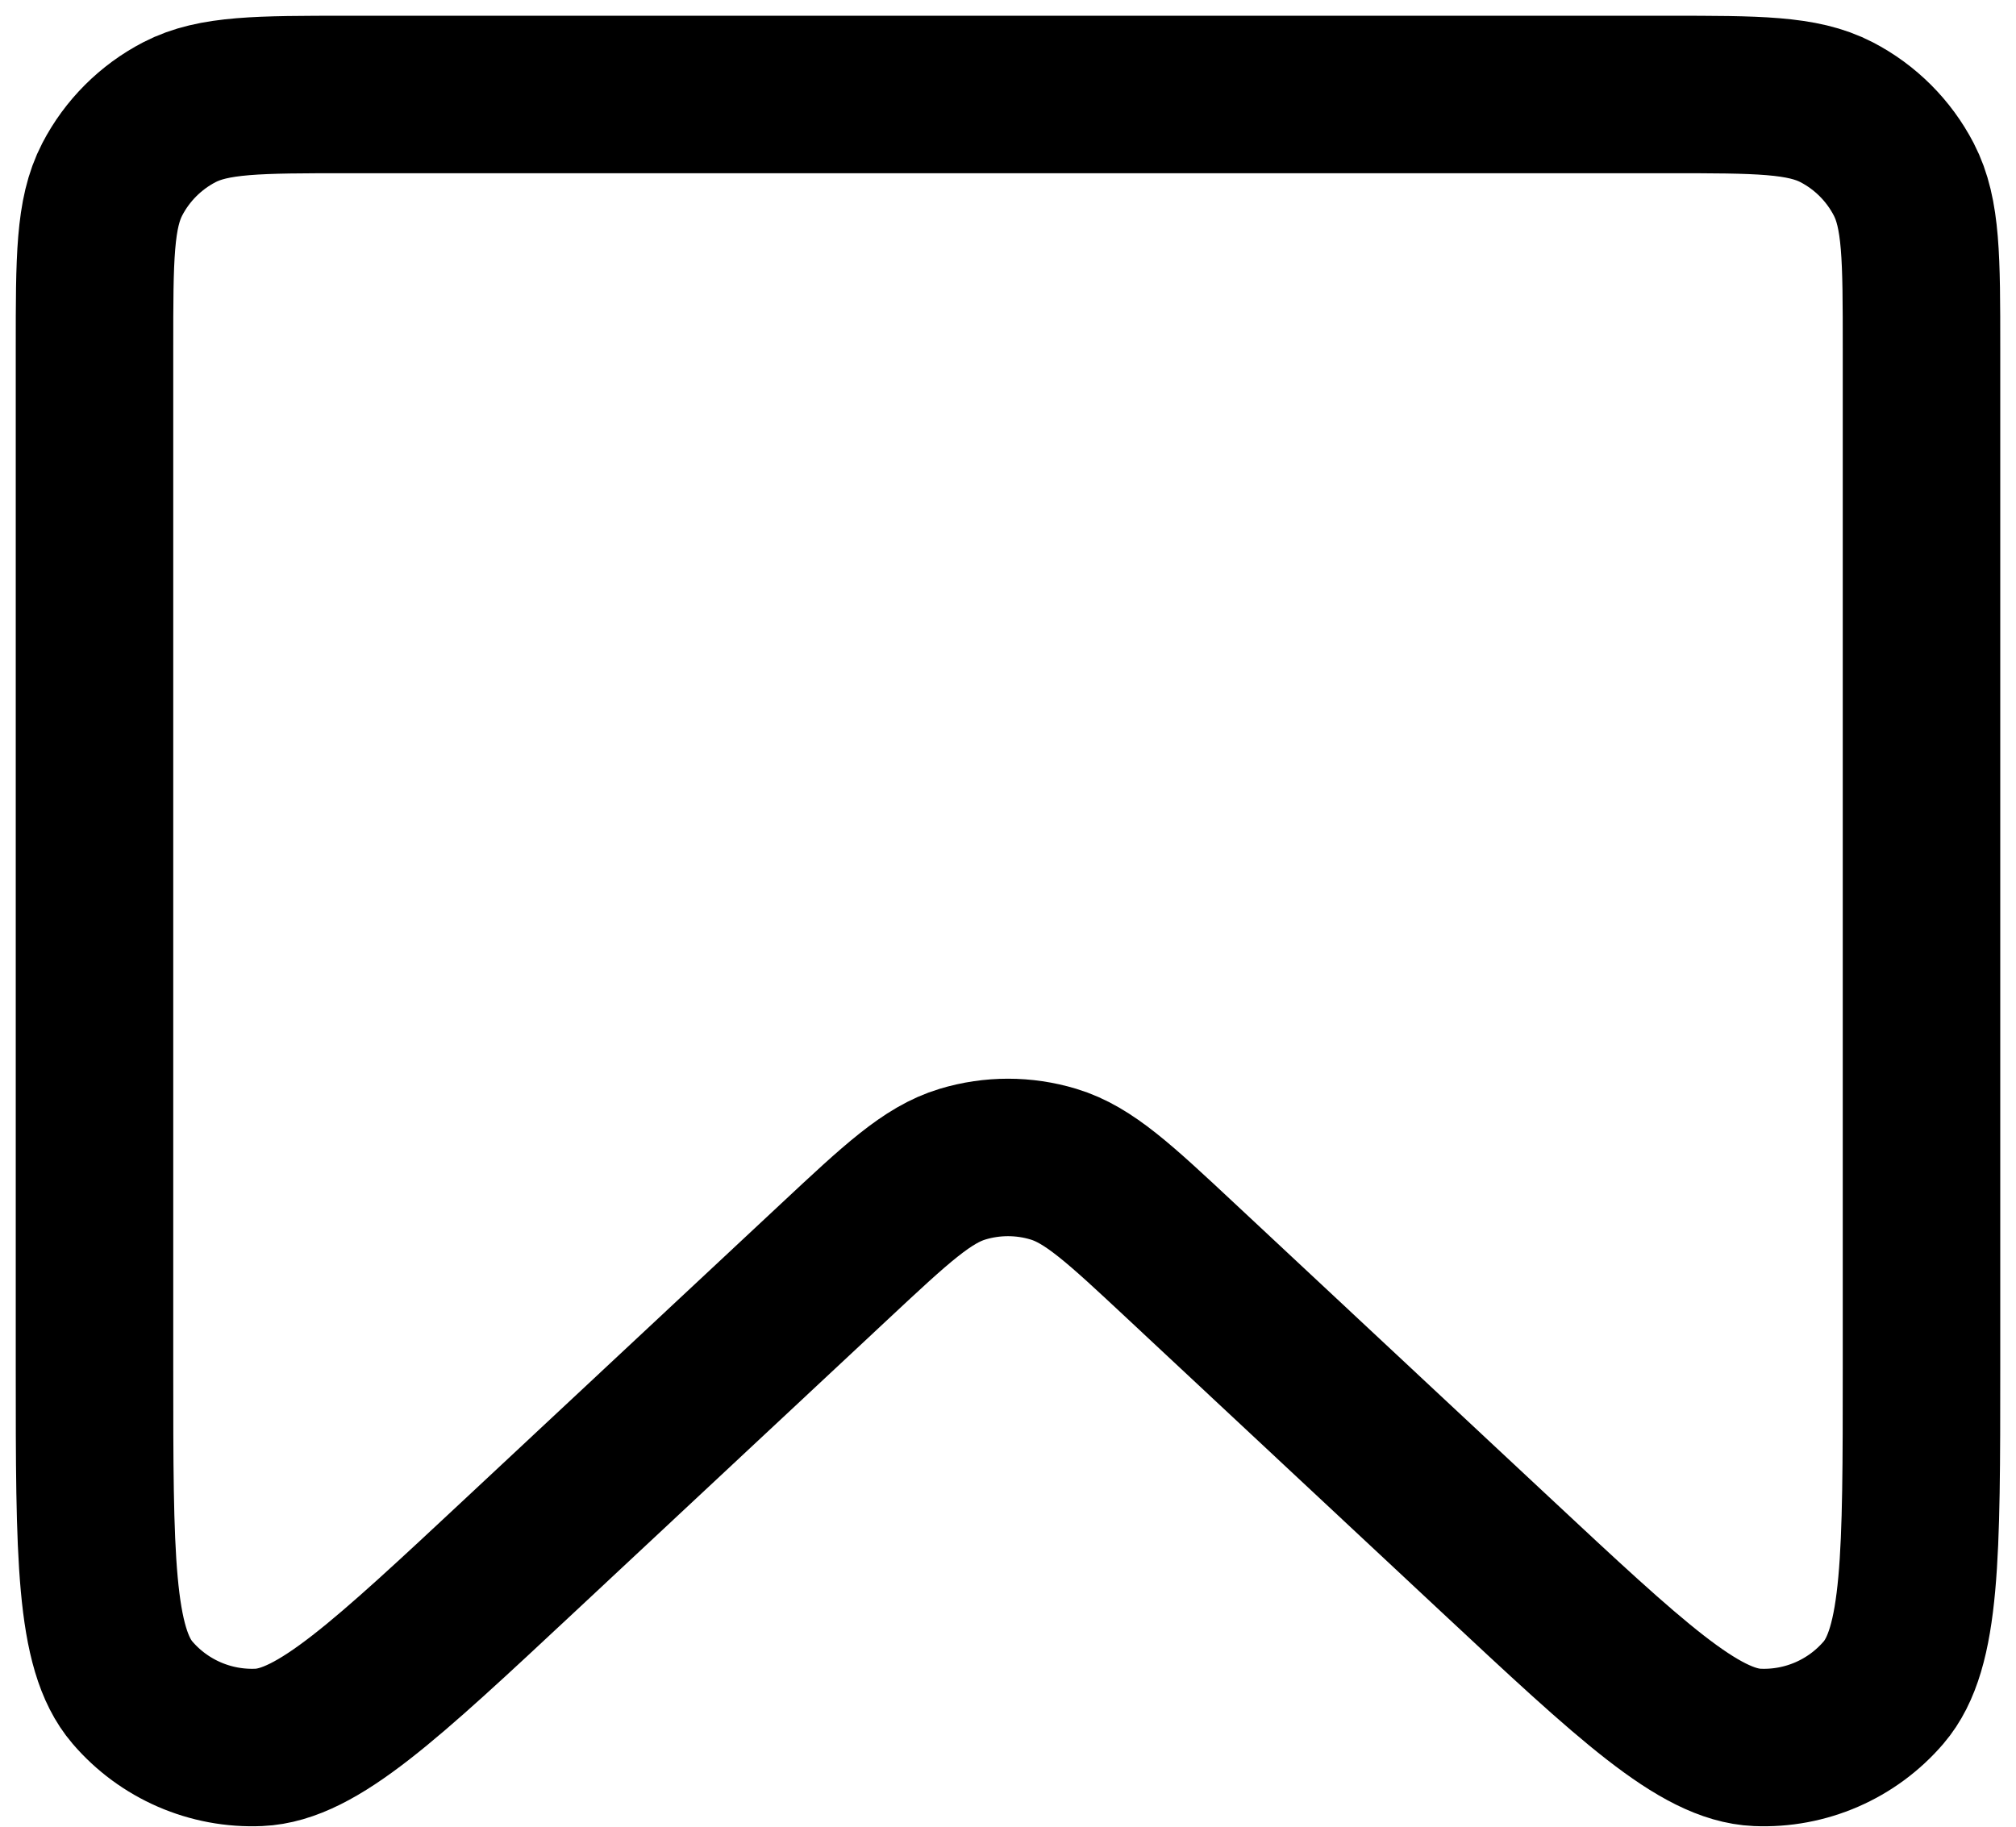 <svg width="64" height="58" viewBox="0 0 64 58" fill="none" xmlns="http://www.w3.org/2000/svg">
<path d="M3 43.463V11.05C3 8.203 3 6.779 3.563 5.695C4.037 4.782 4.782 4.037 5.695 3.563C6.779 3 8.203 3 11.05 3H52.95C55.797 3 57.221 3 58.305 3.563C59.218 4.037 59.963 4.782 60.437 5.695C61 6.779 61 8.203 61 11.05V43.463C61 49.378 61 52.335 59.797 53.739C58.798 54.906 57.319 55.548 55.784 55.482C53.938 55.402 51.777 53.383 47.455 49.346L37.495 40.042C35.539 38.214 34.561 37.301 33.444 36.964C32.502 36.679 31.498 36.679 30.556 36.964C29.439 37.301 28.461 38.214 26.505 40.042L16.545 49.346C12.223 53.383 10.062 55.402 8.216 55.482C6.681 55.548 5.202 54.906 4.203 53.739C3 52.335 3 49.378 3 43.463Z" stroke="black" stroke-width="5"/>
</svg>

